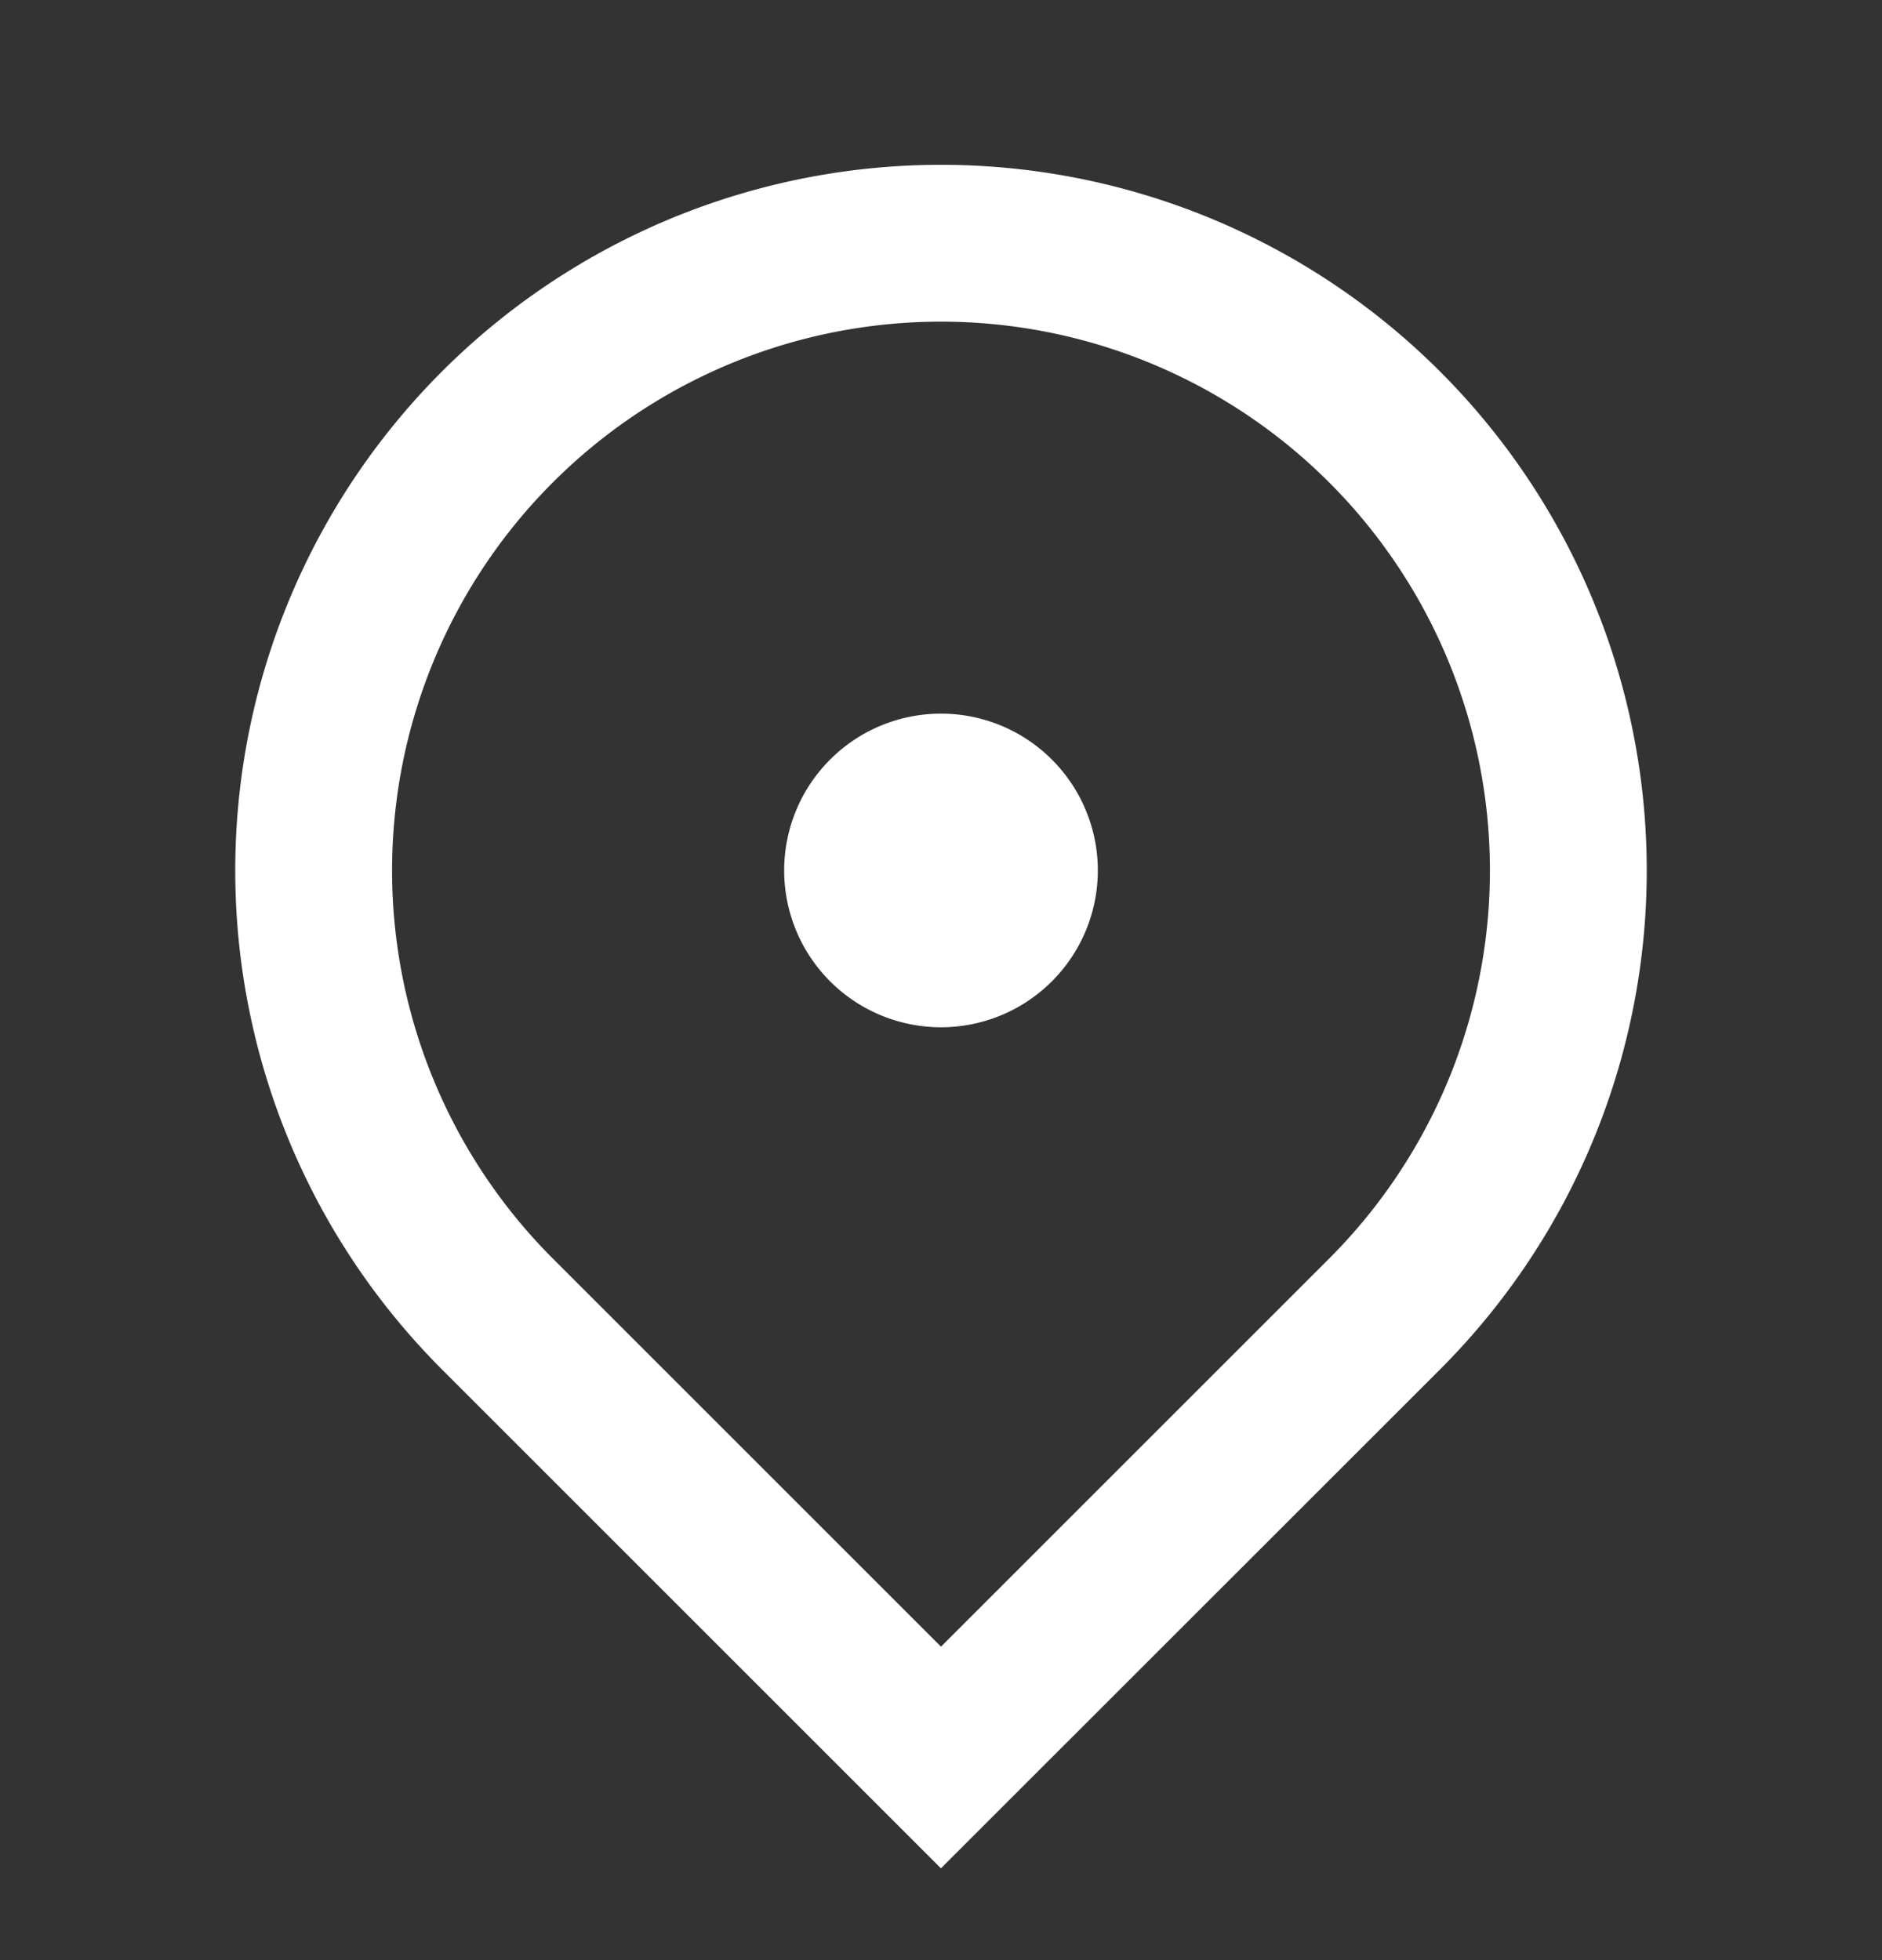 <svg width="24" height="25" fill="none" xmlns="http://www.w3.org/2000/svg"><rect width="100%" height="100%" fill="#333333" stroke="none"/><g clip-path="url(#clip0_852_1130)"><path d="M12 23.83l-6.364-6.364a9 9 0 1112.728 0L12 23.828zm4.95-7.778a7 7 0 10-9.9 0l4.95 4.95 4.95-4.95zM12 13.102a2 2 0 110-4 2 2 0 010 4z" fill="#fff"/></g><defs><clipPath id="clip0_852_1130"><path fill="#fff" transform="translate(0 .102)" d="M0 0h24v24H0z"/></clipPath></defs></svg>